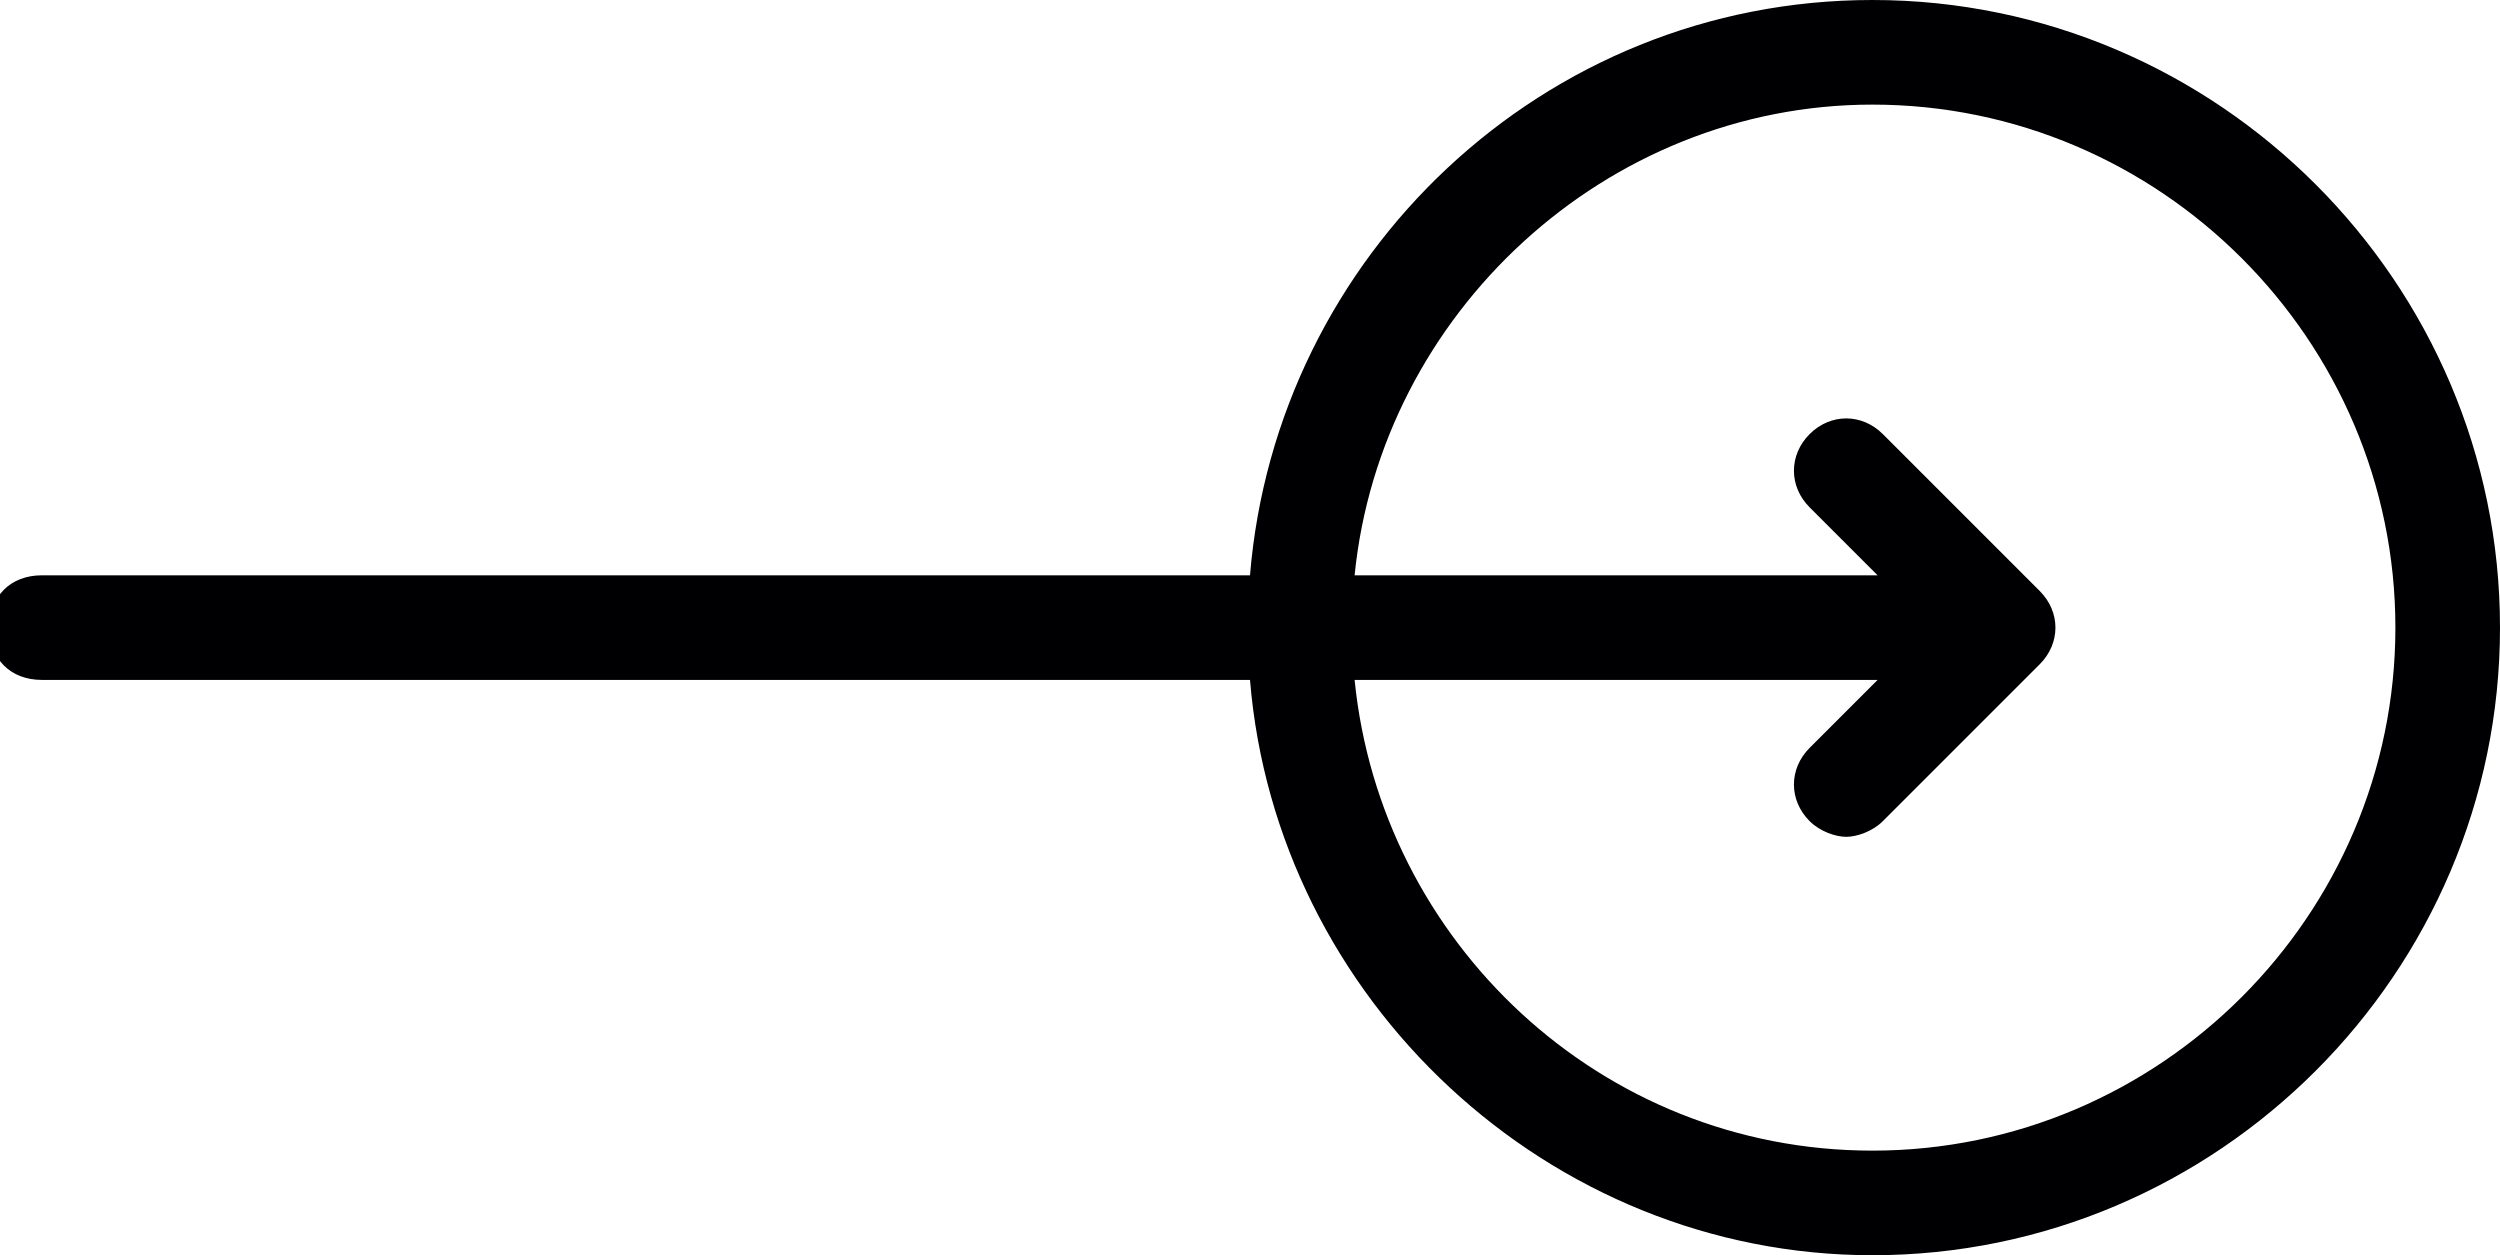 <svg xmlns="http://www.w3.org/2000/svg" width="47.8" height="24"><path fill="#000002" d="M35.8 0c-6.3 0-11.4 4.9-11.9 11H.8c-.6 0-1 .4-1 1s.4 1 1 1h23.1c.5 6.1 5.7 11 11.9 11 6.6 0 12-5.4 12-12s-5.4-12-12-12zm0 22c-5.2 0-9.4-4-9.9-9h10l-1.3 1.3c-.4.4-.4 1 0 1.4.2.2.5.3.7.3s.5-.1.7-.3l3-3c.4-.4.4-1 0-1.4l-3-3c-.4-.4-1-.4-1.4 0s-.4 1 0 1.4l1.3 1.3h-10c.5-5 4.8-9 9.9-9 5.5 0 10 4.5 10 10s-4.5 10-10 10z"/></svg>